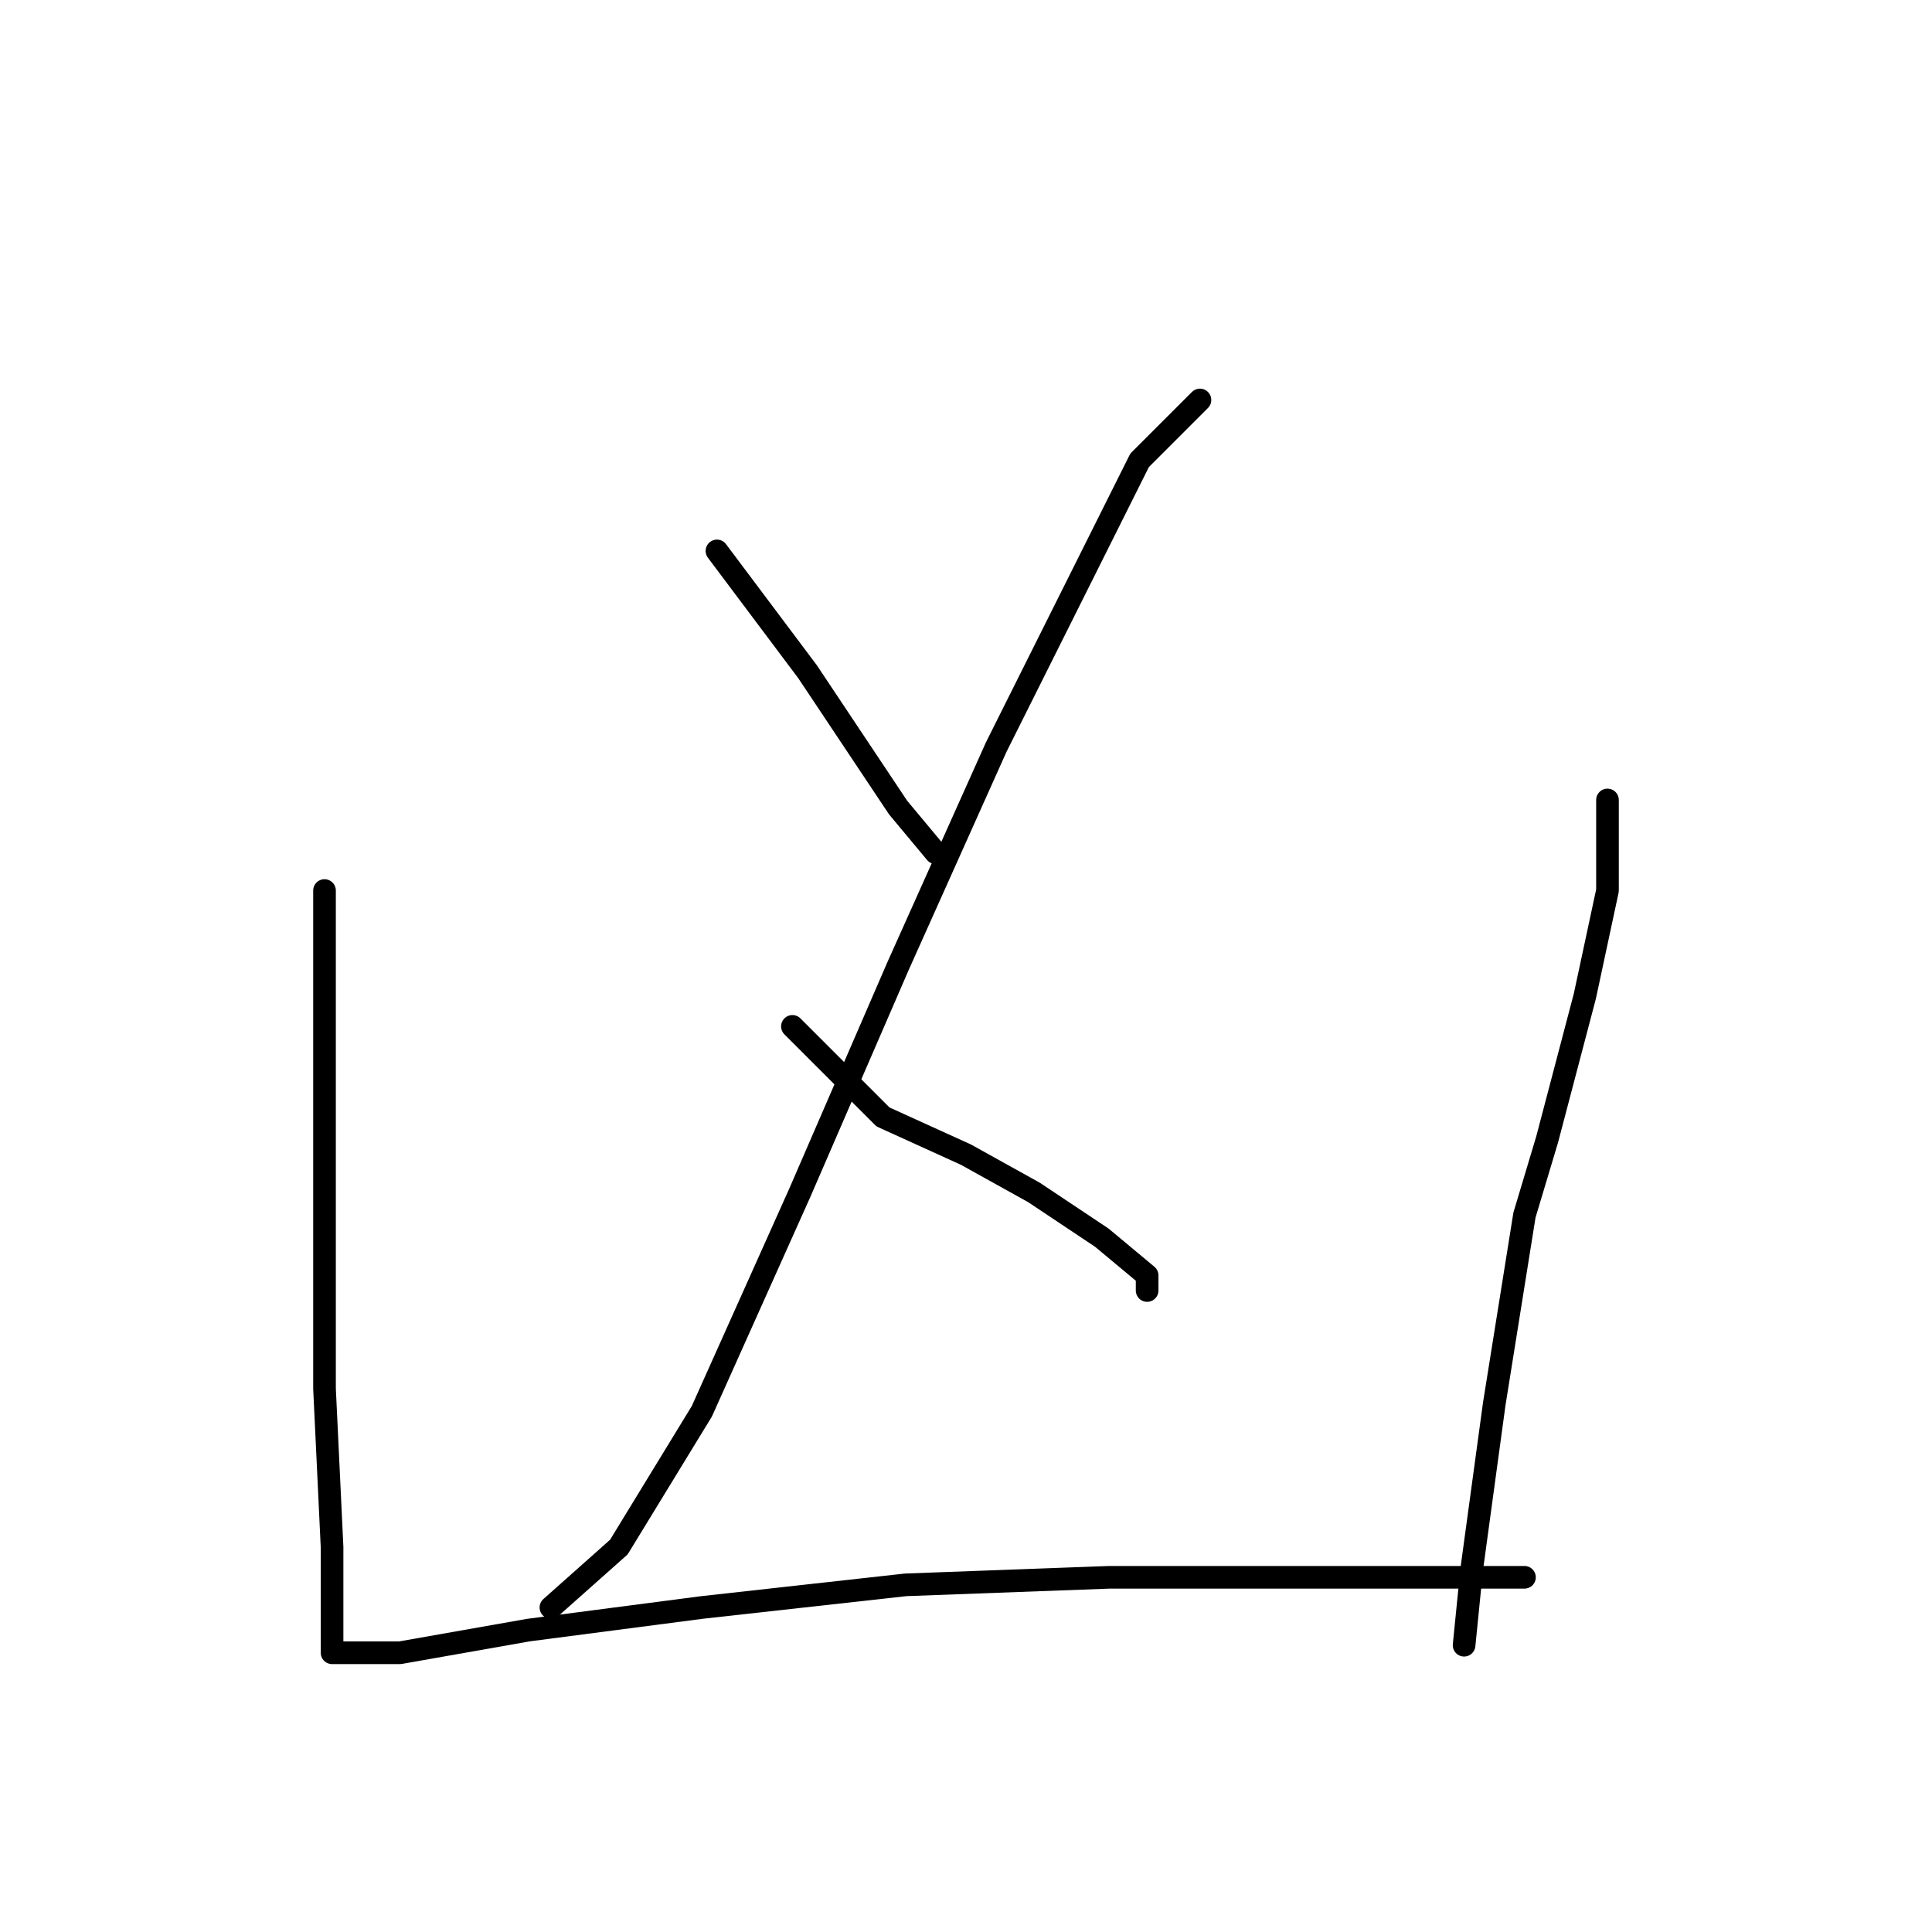 <?xml version="1.0" standalone="no"?>
    <svg width="256" height="256" xmlns="http://www.w3.org/2000/svg" version="1.1">
    <polyline stroke="black" stroke-width="3" stroke-linecap="round" fill="transparent" stroke-linejoin="round" points="95 73 101 81 107 89 119 107 124 113 124 113 " />
        <polyline stroke="black" stroke-width="3" stroke-linecap="round" fill="transparent" stroke-linejoin="round" points="159 53 155 57 151 61 143 77 132 99 119 128 106 158 93 187 82 205 73 213 73 213 " />
        <polyline stroke="black" stroke-width="3" stroke-linecap="round" fill="transparent" stroke-linejoin="round" points="105 136 111 142 117 148 128 153 137 158 146 164 152 169 152 171 152 171 " />
        <polyline stroke="black" stroke-width="3" stroke-linecap="round" fill="transparent" stroke-linejoin="round" points="43 118 43 141 43 164 43 184 44 205 44 212 44 218 44 219 46 219 53 219 70 216 93 213 120 210 147 209 168 209 185 209 197 209 202 209 202 209 " />
        <polyline stroke="black" stroke-width="3" stroke-linecap="round" fill="transparent" stroke-linejoin="round" points="213 106 213 112 213 118 210 132 205 151 202 161 198 186 195 208 194 218 194 218 " />
        </svg>